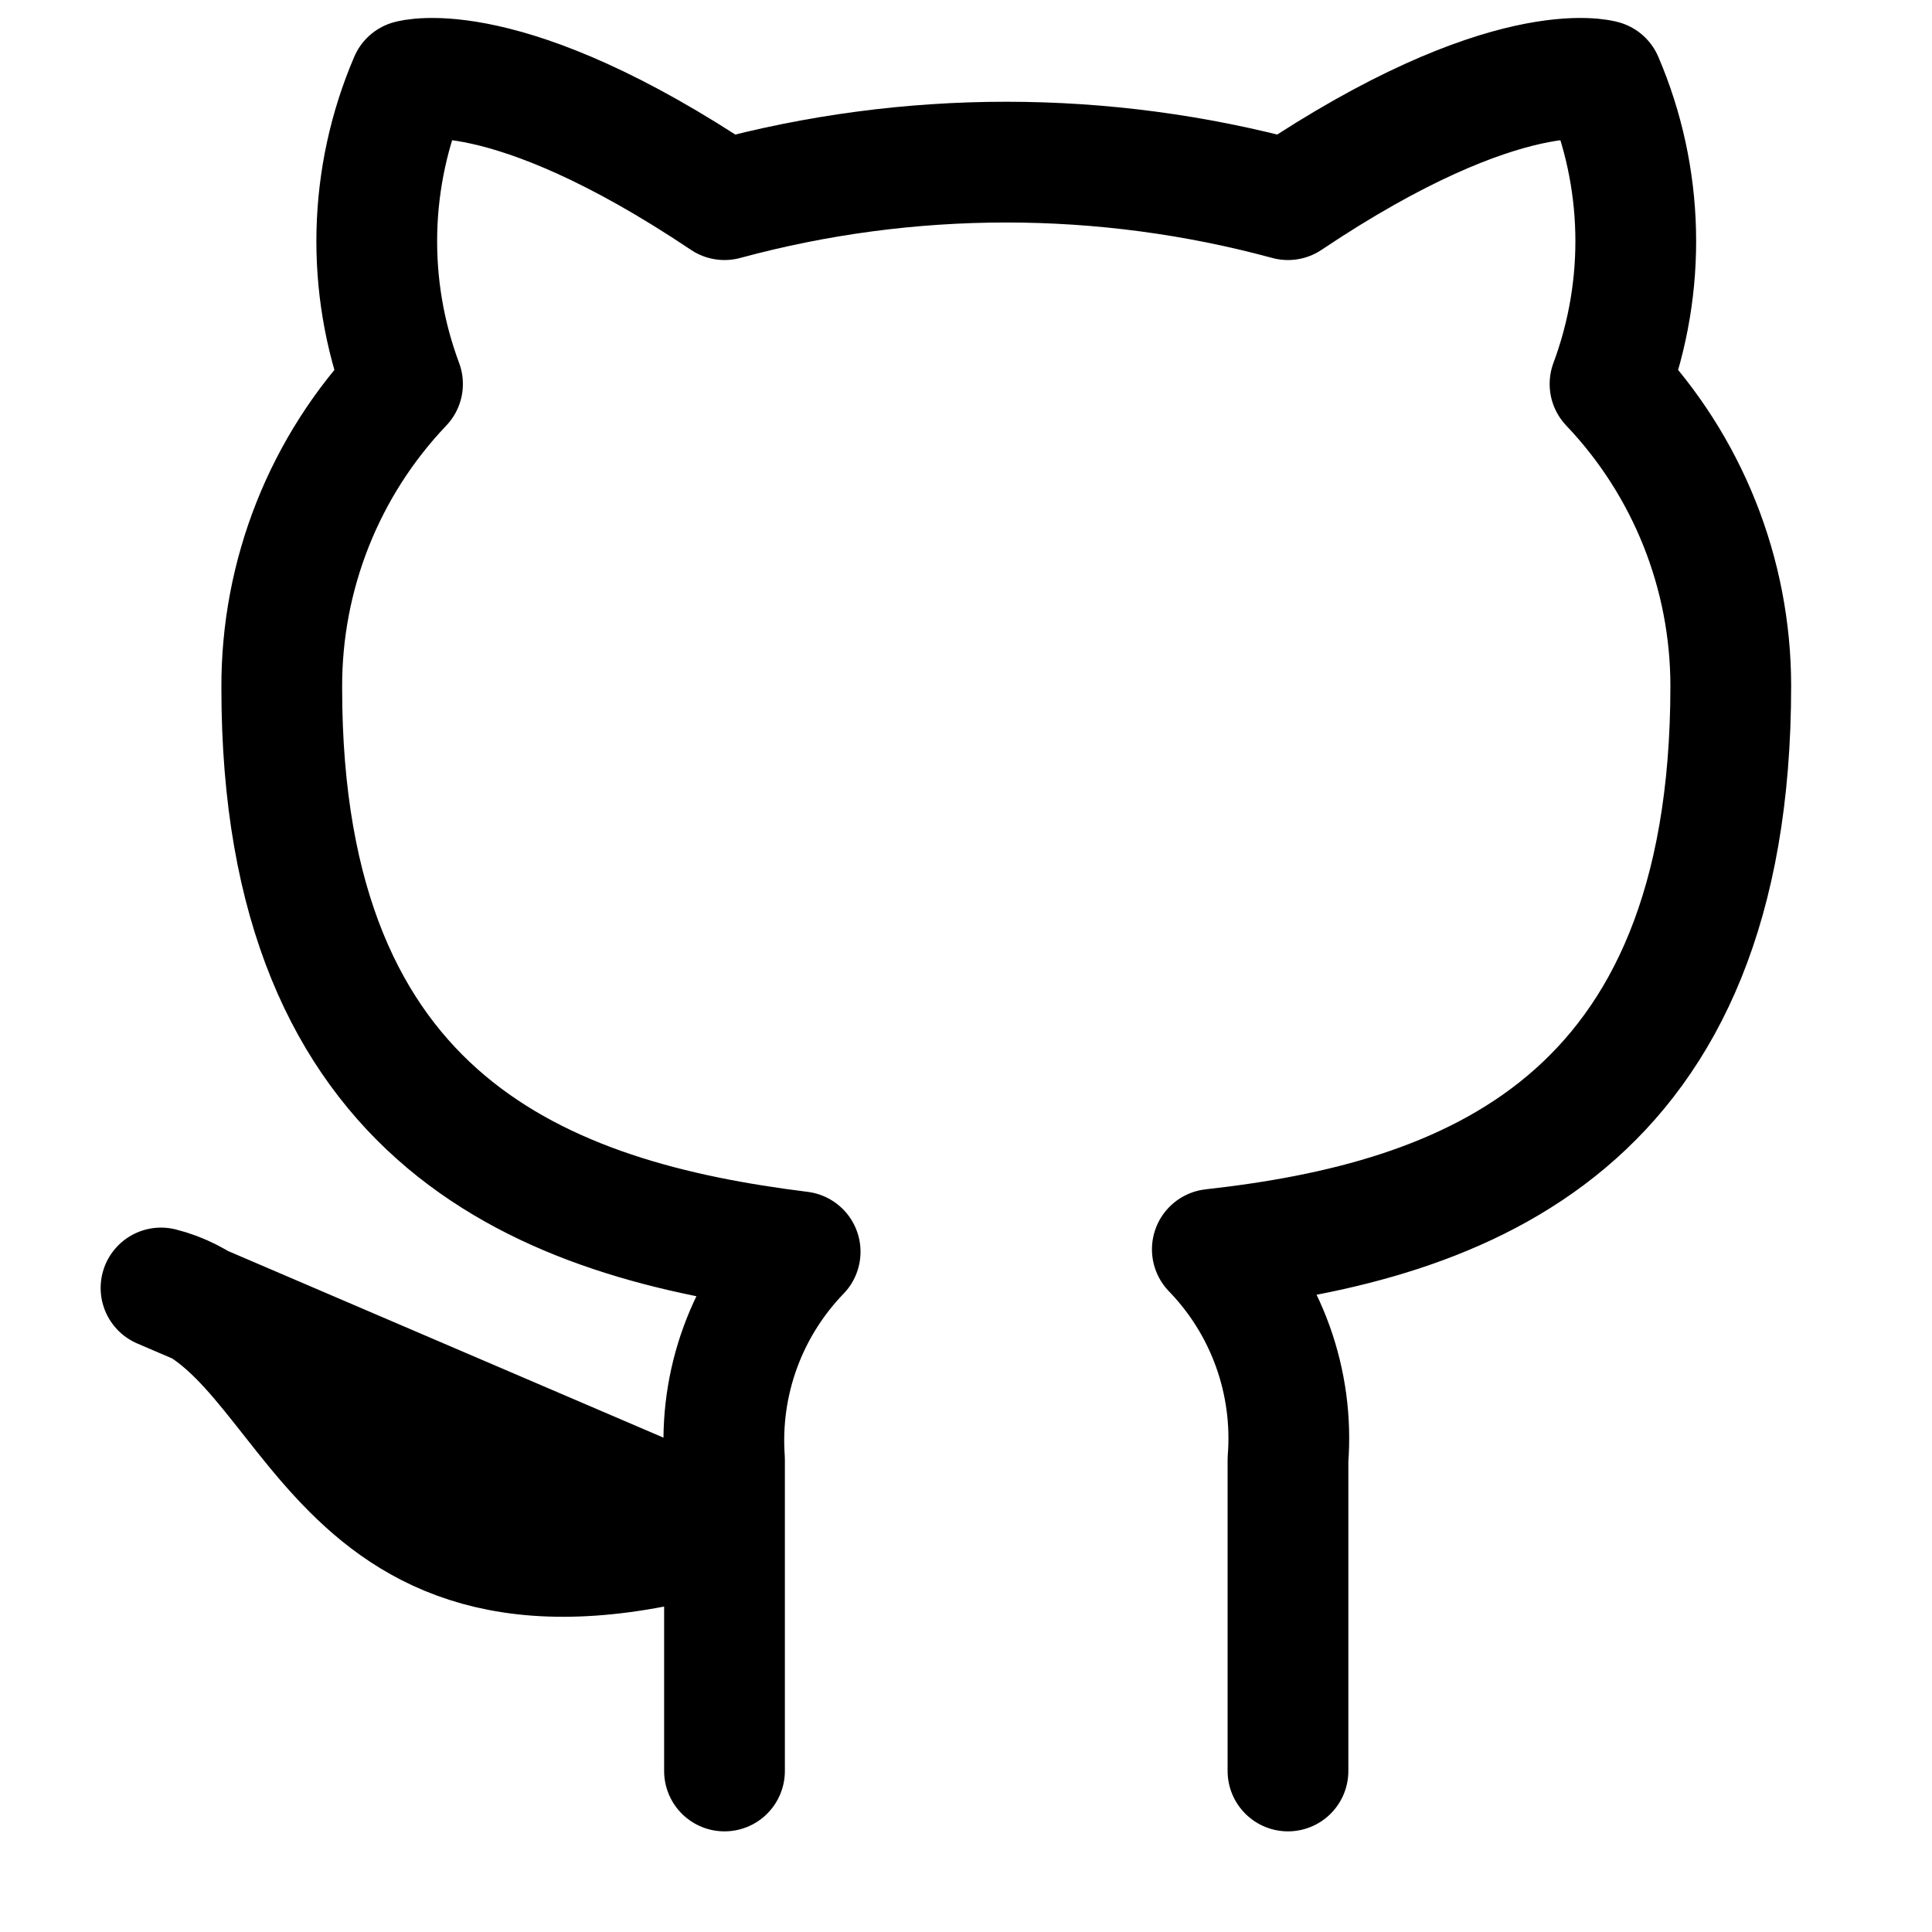 <svg width="24" height="24" viewBox="0 0 32 32" fill="none" xmlns="http://www.w3.org/2000/svg">
<path d="M21.333 29.333V24.173C21.383 23.538 21.297 22.898 21.081 22.298C20.865 21.698 20.524 21.151 20.08 20.693C24.267 20.227 28.667 18.64 28.667 11.36C28.666 9.498 27.95 7.708 26.667 6.36C27.274 4.731 27.232 2.931 26.547 1.333C26.547 1.333 24.973 0.867 21.333 3.307C18.277 2.478 15.056 2.478 12 3.307C8.36 0.867 6.787 1.333 6.787 1.333C6.102 2.931 6.059 4.731 6.667 6.36C5.373 7.718 4.657 9.525 4.667 11.4C4.667 18.627 9.067 20.213 13.253 20.733C12.815 21.187 12.476 21.727 12.26 22.32C12.044 22.913 11.956 23.544 12 24.173V29.333M12 25.333C5.333 27.333 5.333 22 2.667 21.333L12 25.333Z" stroke="black" stroke-width="2" stroke-linecap="round" stroke-linejoin="round"/>
</svg>

